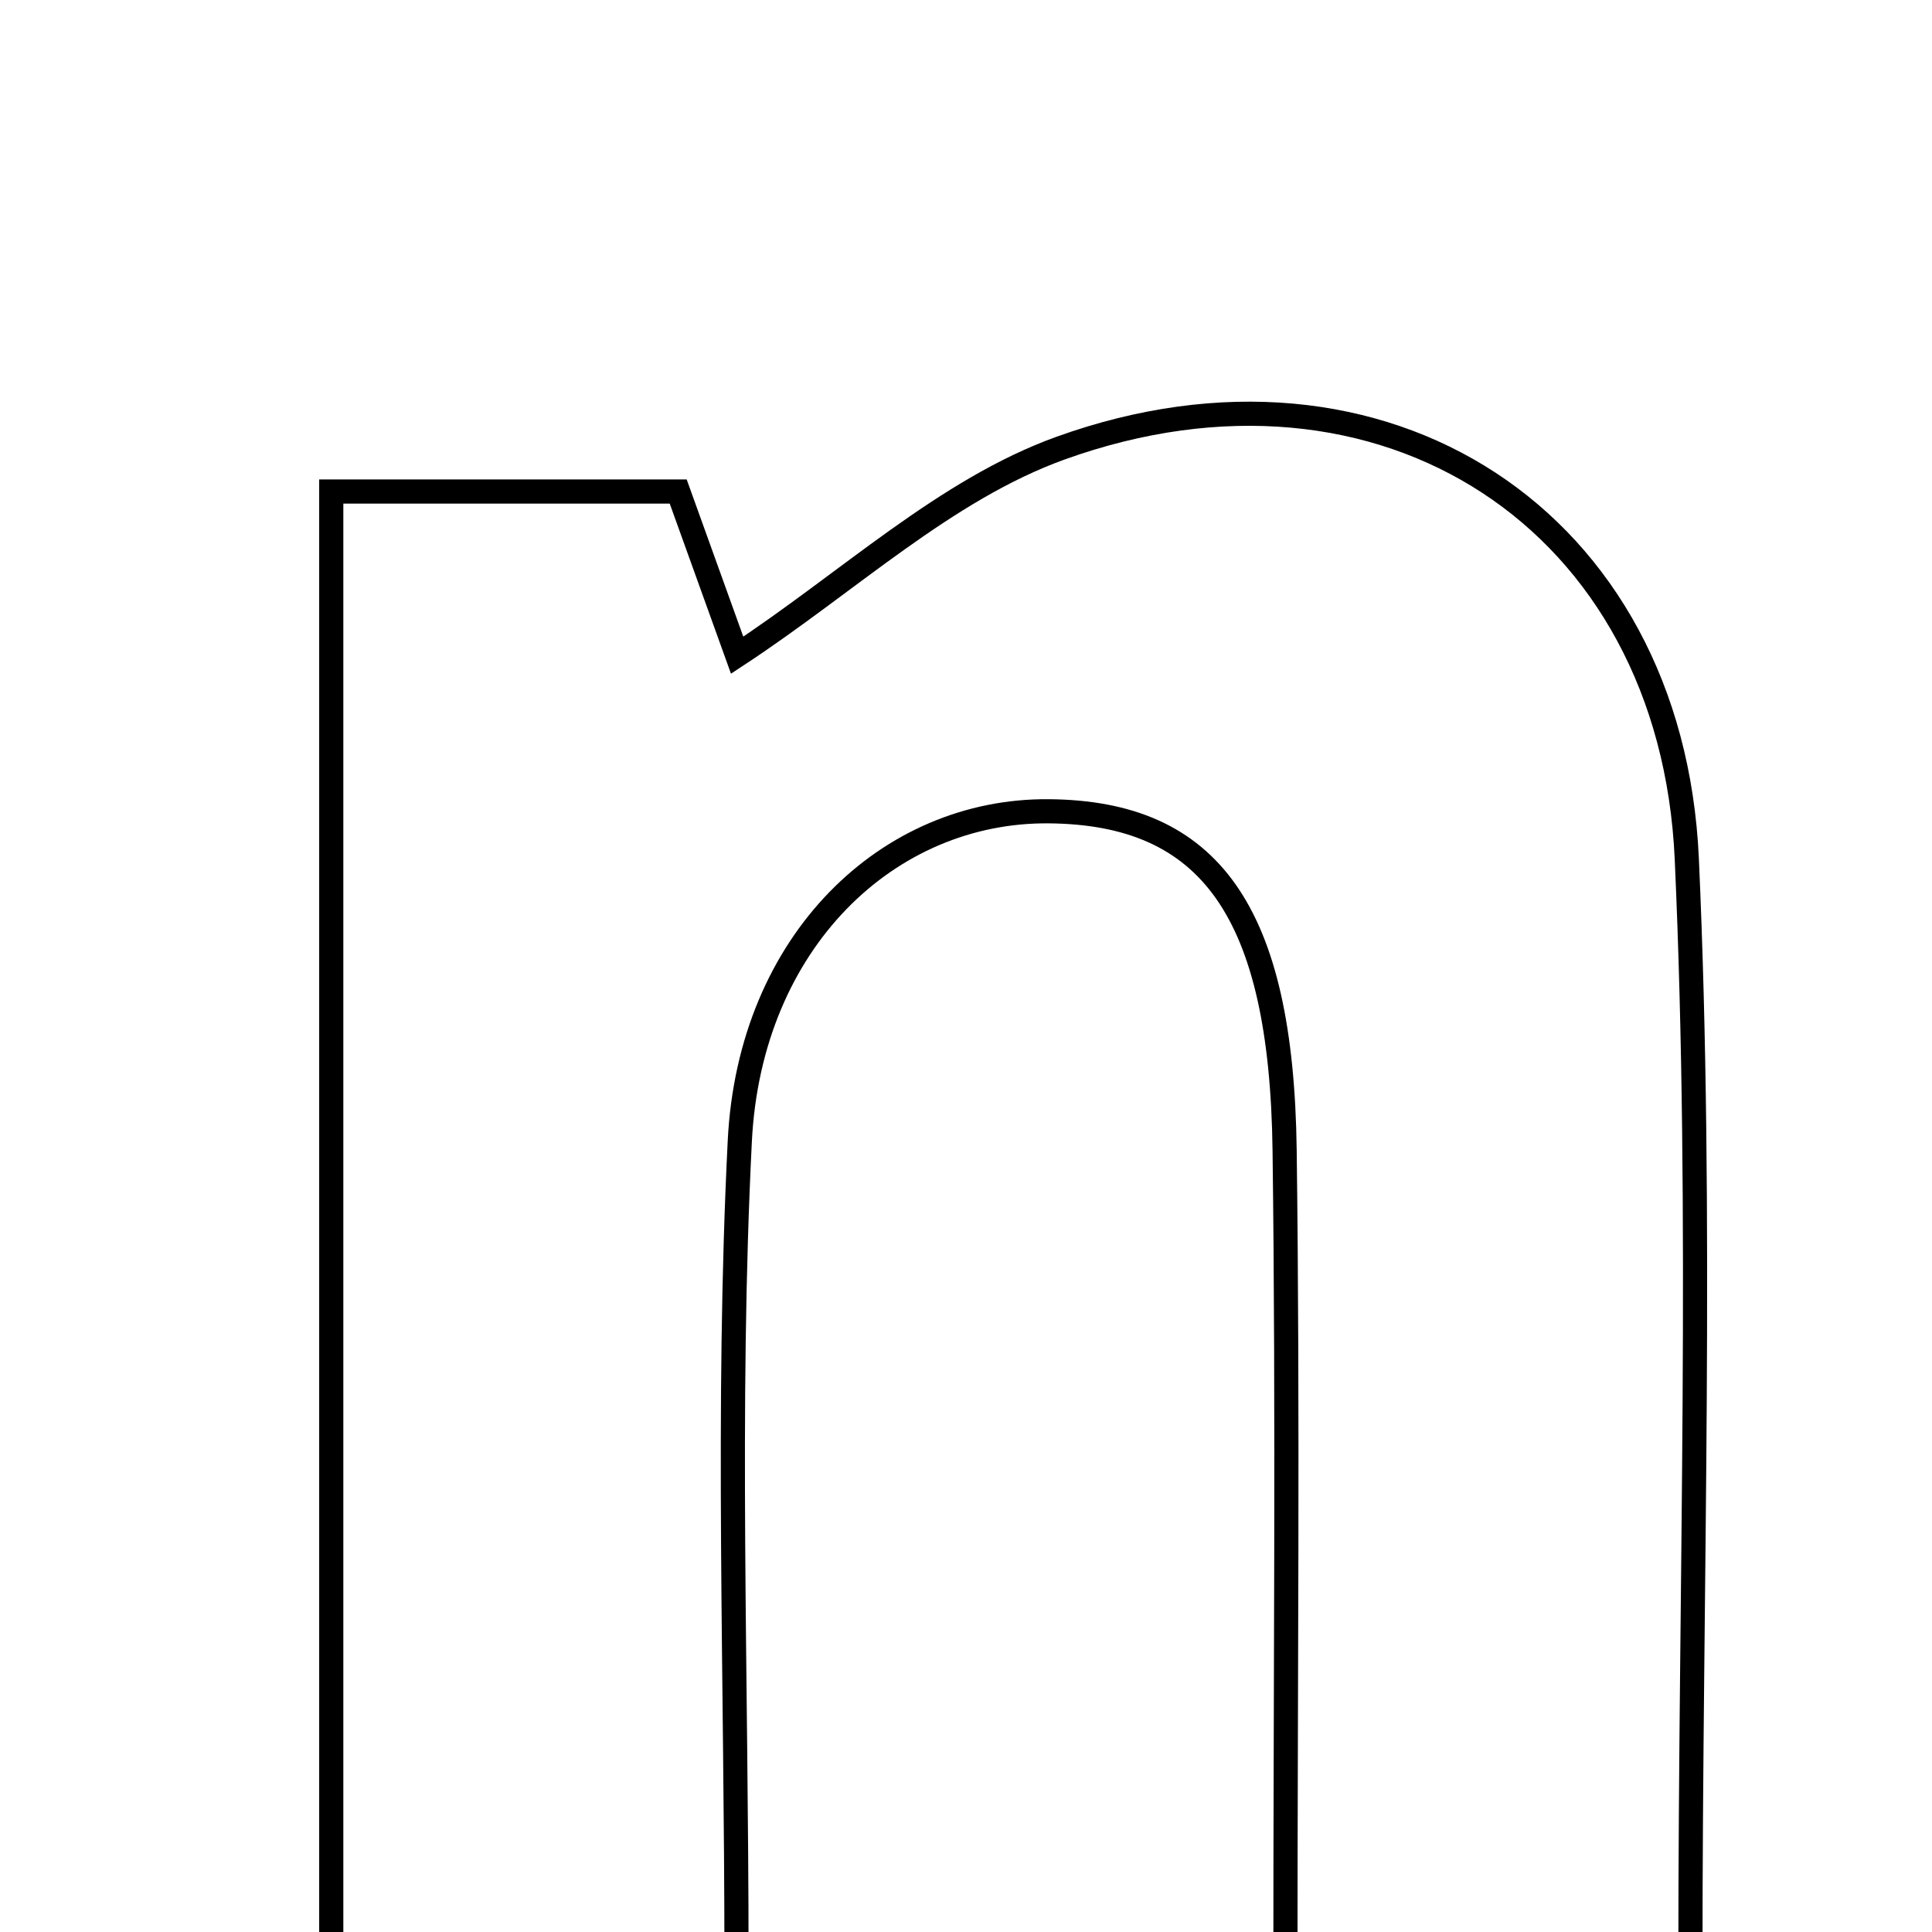 <svg xmlns="http://www.w3.org/2000/svg" viewBox="0.0 0.0 24.0 24.0" height="200px" width="200px"><path fill="none" stroke="black" stroke-width=".3" stroke-opacity="1.0"  filling="0" d="M13.177 5.566 C17.177 4.128 20.765 6.451 20.954 10.67 C21.155 15.133 20.999 19.612 20.999 24.321 C19.413 24.321 17.963 24.321 15.968 24.321 C15.968 20.908 16.001 17.597 15.958 14.287 C15.919 11.318 15.028 10.095 13.029 10.078 C11.035 10.06 9.314 11.692 9.19 14.175 C9.024 17.484 9.149 20.809 9.149 24.34 C7.333 24.34 5.808 24.34 4.115 24.34 C4.115 18.22 4.115 12.284 4.115 6.106 C5.531 6.106 6.86 6.106 8.425 6.106 C8.65 6.729 8.934 7.521 9.157 8.139 C10.535 7.234 11.741 6.083 13.177 5.566"></path></svg>